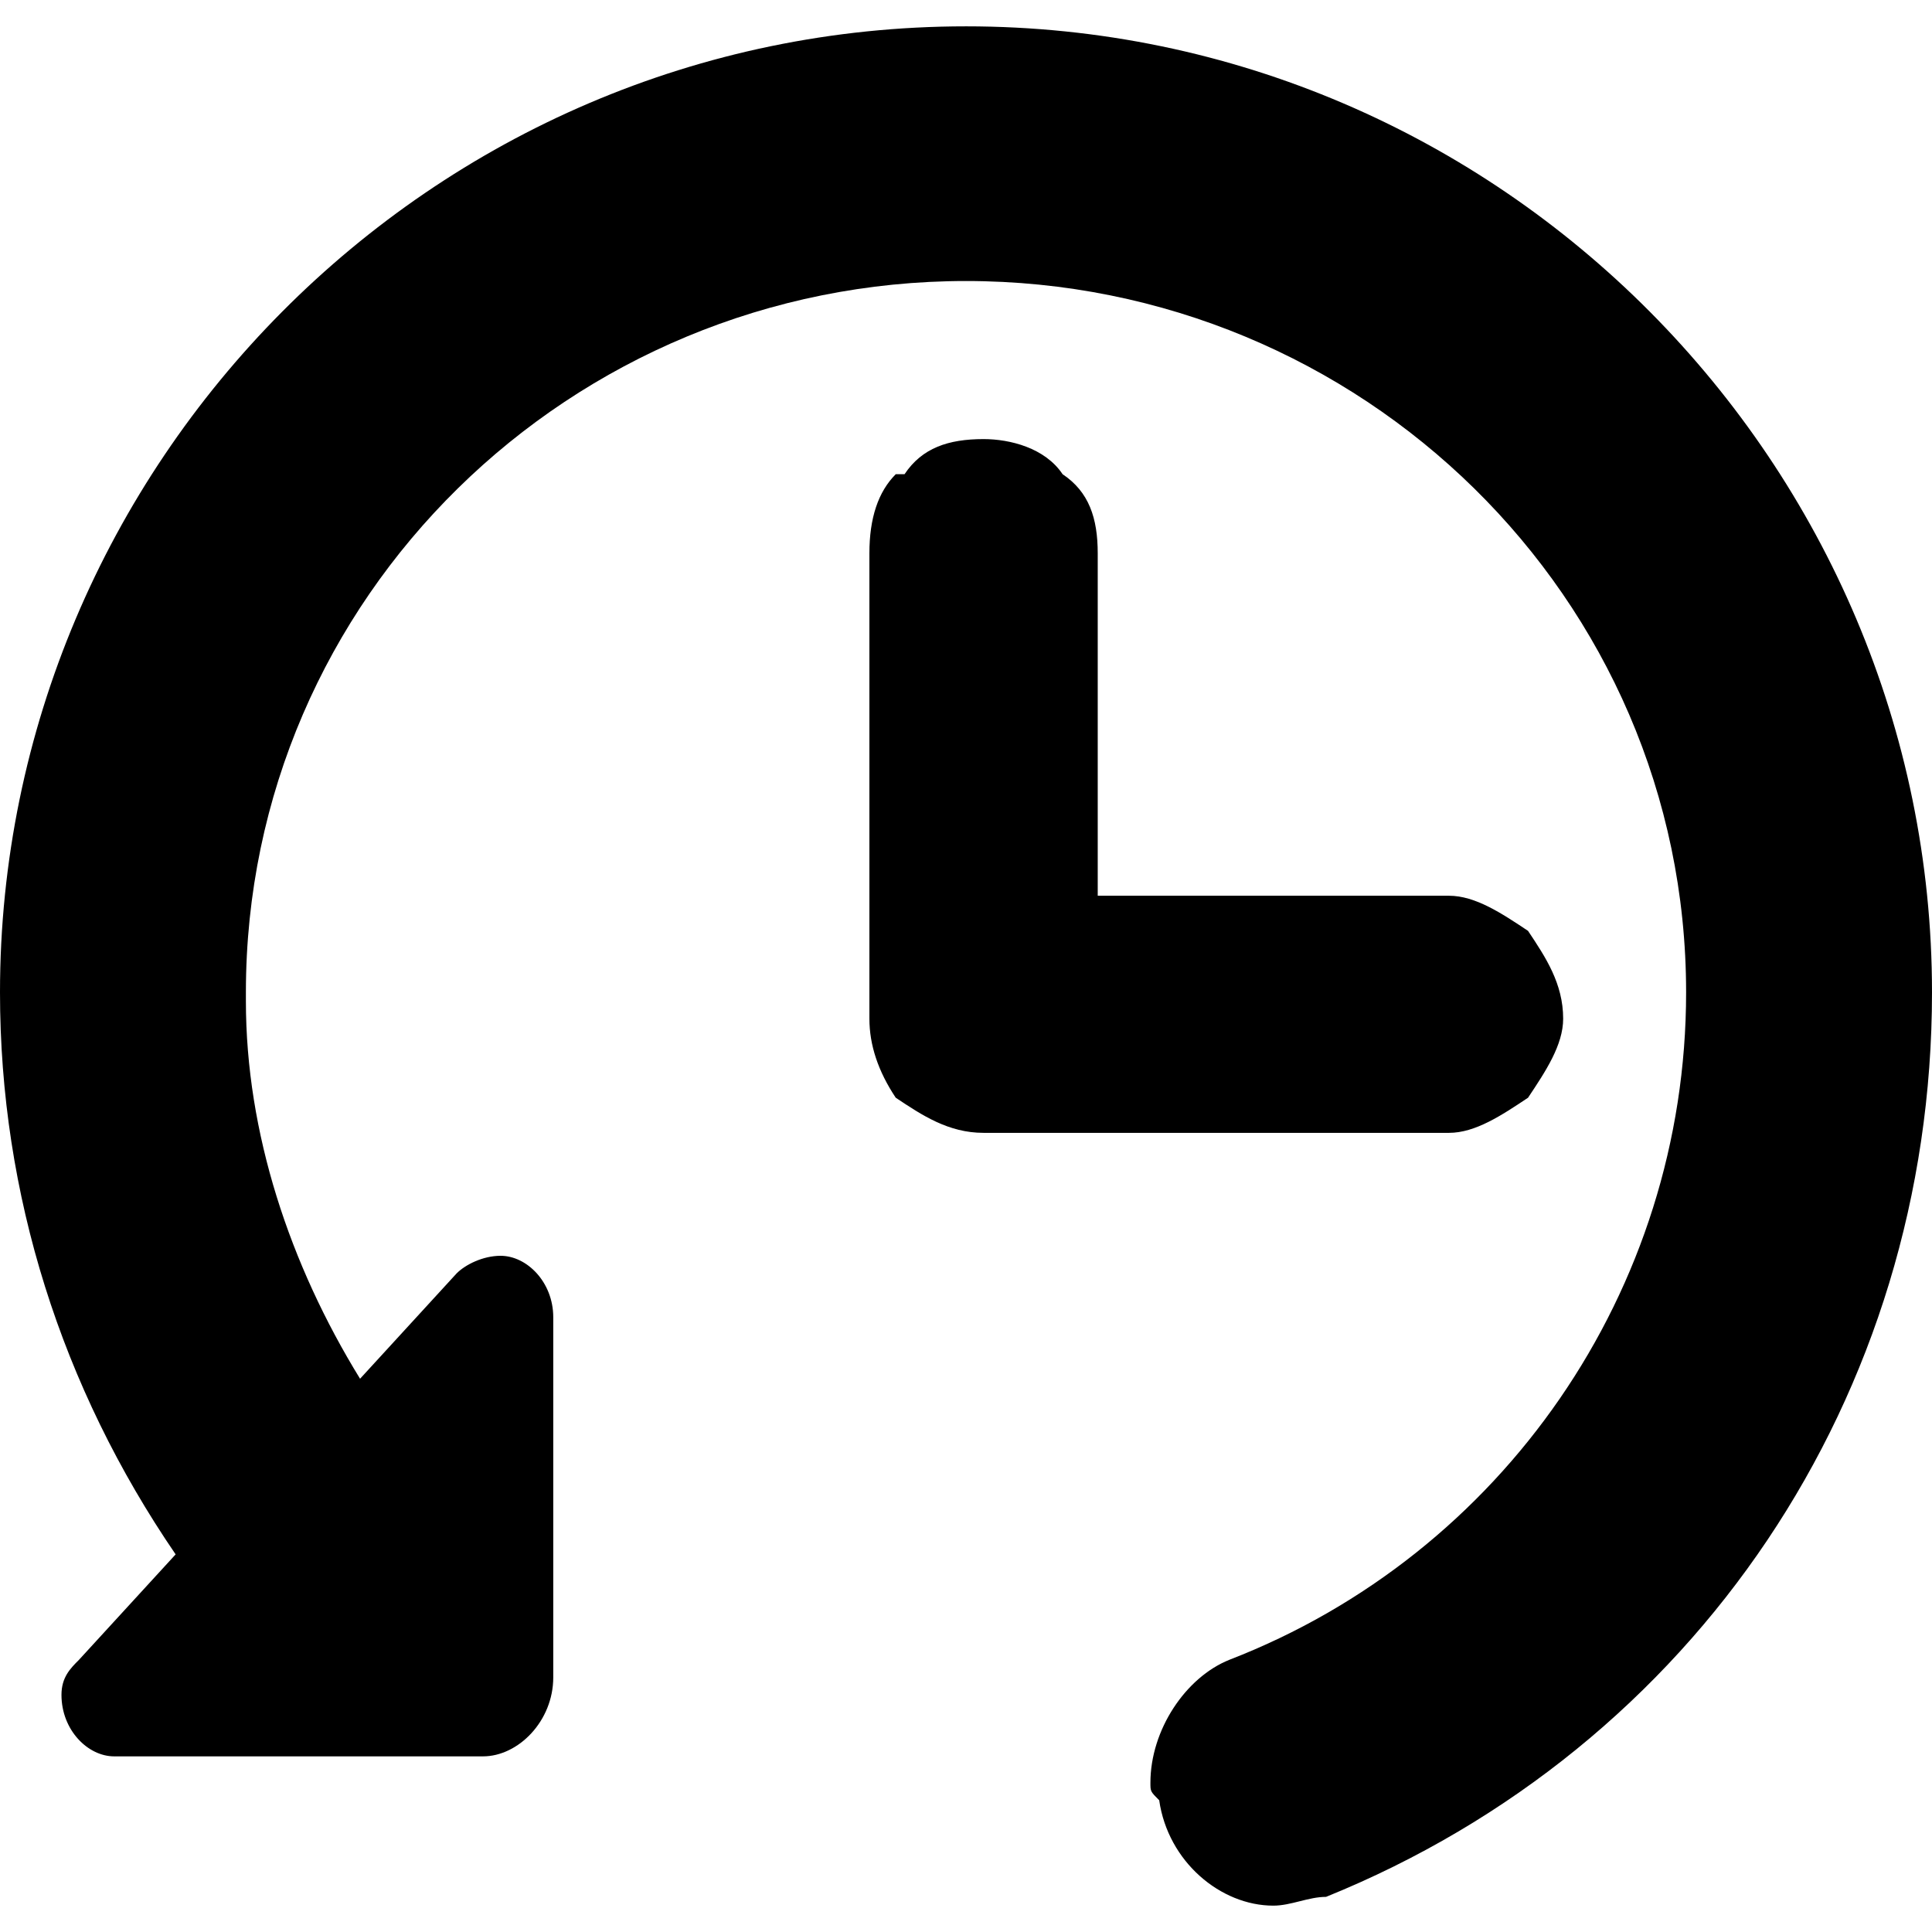 <svg xmlns="http://www.w3.org/2000/svg" viewBox="0 0 220 220">
  <path d="M110 3c0,0 0,0 0,0 -61,0 -110,50 -110,110 0,23 7,45 20,64l-11 12c-1,1 -2,2 -2,4 0,4 3,7 6,7 0,0 0,0 0,0l41 0c0,0 1,0 1,0 4,0 8,-4 8,-9l0 -41c0,0 0,0 0,0 0,-4 -3,-7 -6,-7 -2,0 -4,1 -5,2l-11 12c-8,-13 -13,-28 -13,-43 0,0 0,0 0,0 0,0 0,-1 0,-1 0,-45 37,-81 82,-81 45,0 82,36 82,81 0,34 -21,64 -52,76 -5,2 -9,8 -9,14 0,1 0,1 1,2 1,7 7,12 13,12 2,0 4,-1 6,-1 42,-17 69,-57 69,-103 0,-60 -49,-110 -110,-110 0,0 0,0 0,0l0 0zm15 99l39 0 0 0 1 0c3,0 6,2 9,4l0 0c2,3 4,6 4,10 0,3 -2,6 -4,9l0 0c-3,2 -6,4 -9,4l-1 0 0 0 -52 0c-4,0 -7,-2 -10,-4 -2,-3 -3,-6 -3,-9l0 -53c0,-4 1,-7 3,-9l1 0c2,-3 5,-4 9,-4 3,0 7,1 9,4l0 0c3,2 4,5 4,9l0 39z"/>
</svg>